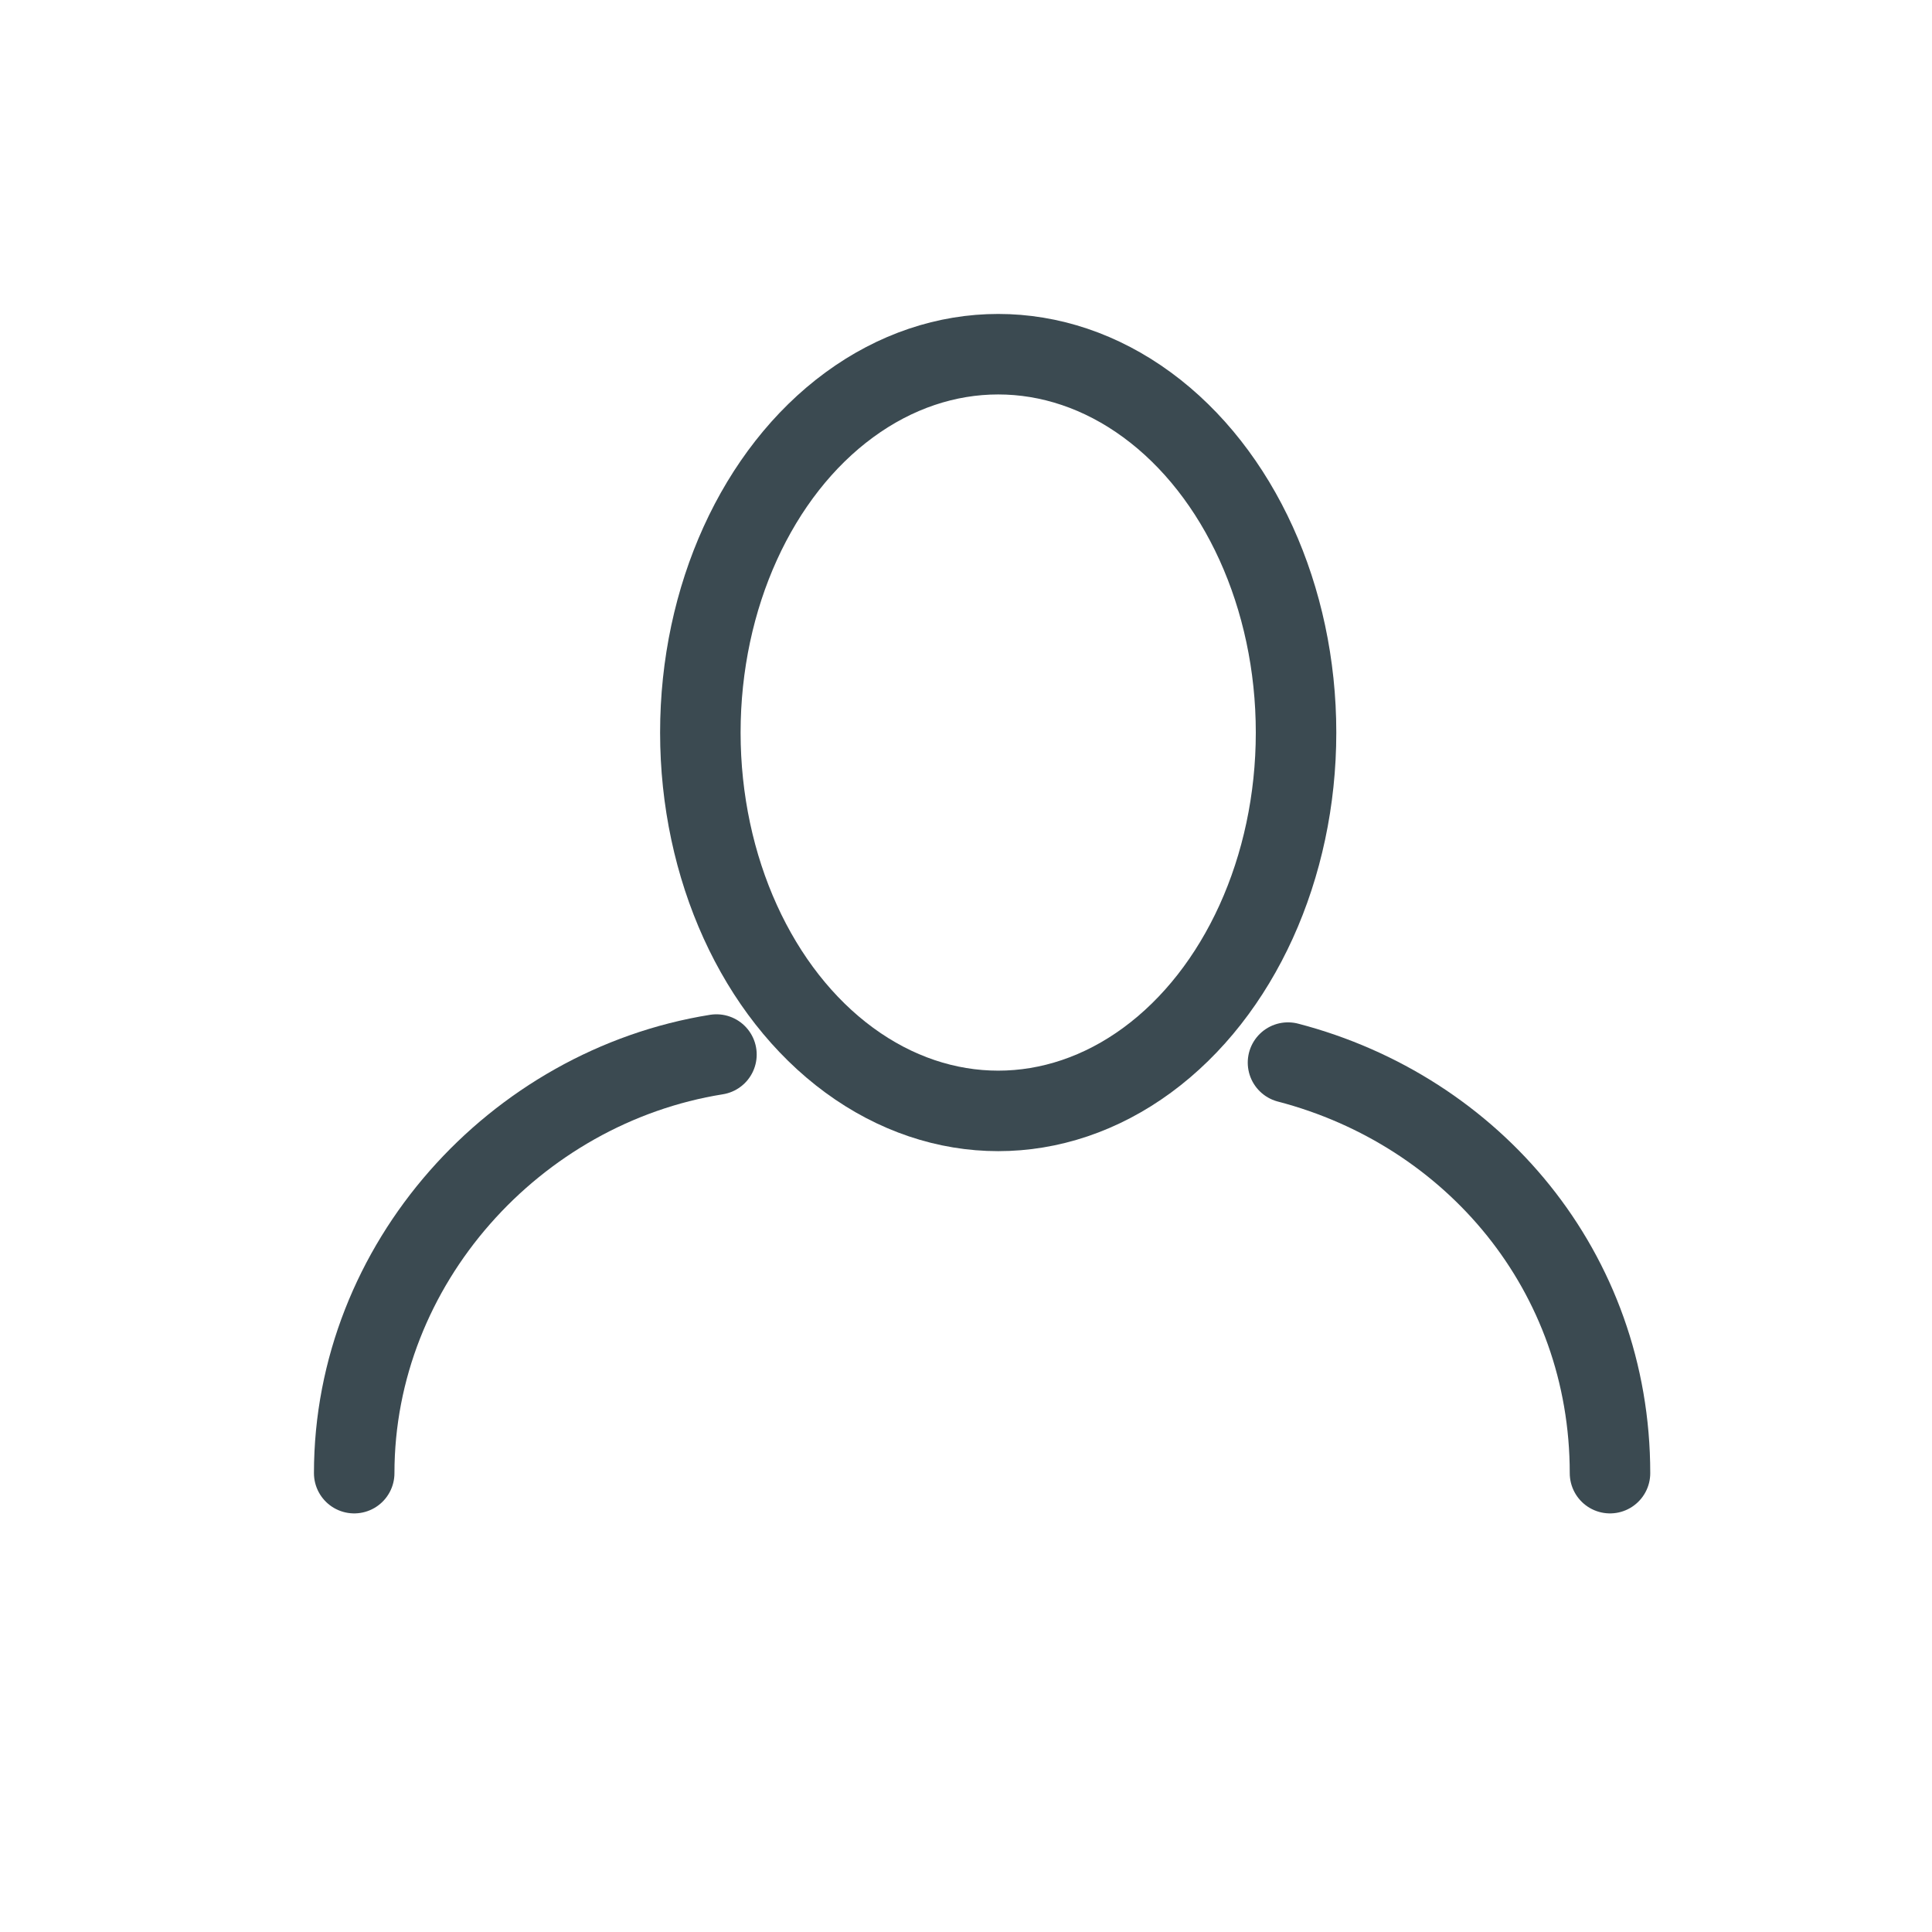 <?xml version="1.0" encoding="utf-8"?>
<!-- Generator: Adobe Illustrator 23.1.1, SVG Export Plug-In . SVG Version: 6.00 Build 0)  -->
<svg version="1.0" id="Layer_1" xmlns="http://www.w3.org/2000/svg" xmlns:xlink="http://www.w3.org/1999/xlink" x="0px" y="0px"
	 width="24px" height="24px" viewBox="0 0 24 24" enable-background="new 0 0 24 24" xml:space="preserve">
<ellipse fill="none" stroke="#3B4A51" stroke-miterlimit="10" cx="12.4" cy="9.1" rx="3.7" ry="4.7"/>
<path fill="none" stroke="#3B4A51" stroke-linecap="round" stroke-miterlimit="10" d="M4.4,18.3c0-2.6,2-4.8,4.5-5.2"/>
<path fill="none" stroke="#3B4A51" stroke-linecap="round" stroke-miterlimit="10" d="M20,18.3c0-2.5-1.7-4.5-4-5.1"/>
</svg>
